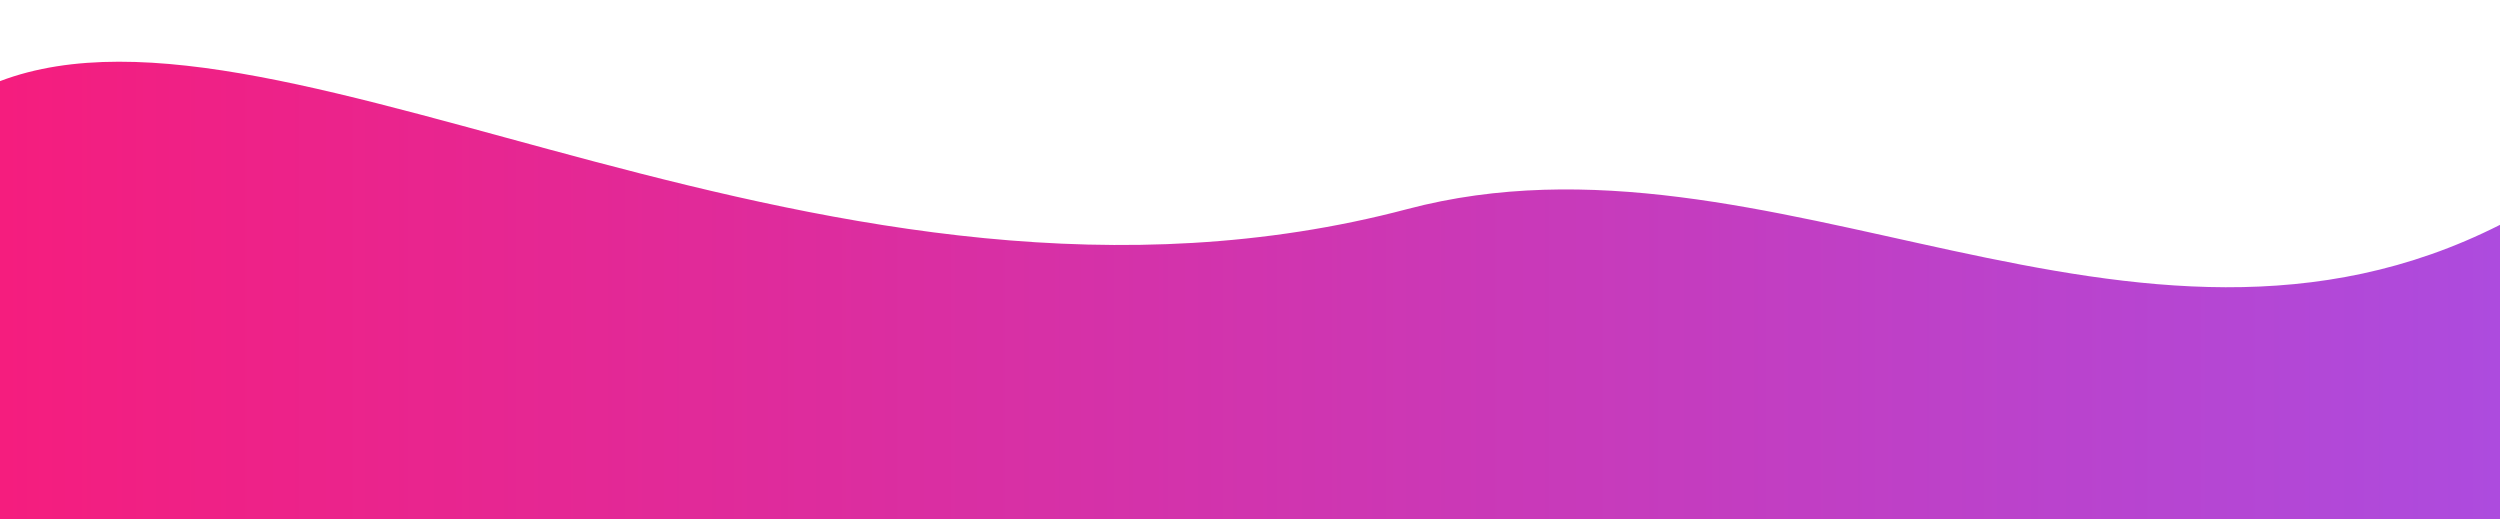 <svg id="Layer_1" data-name="Layer 1" xmlns="http://www.w3.org/2000/svg" xmlns:xlink="http://www.w3.org/1999/xlink" viewBox="0 0 5200 1080"><defs><style>.cls-1{fill:url(#linear-gradient);}</style><linearGradient id="linear-gradient" y1="604.19" x2="5200" y2="604.19" gradientUnits="userSpaceOnUse"><stop offset="0" stop-color="#f51d7e"/><stop offset="1" stop-color="#ad4bde"/></linearGradient></defs><title>wave_02_v001</title><path class="cls-1" d="M5200,1080H0V168.75C593.94-57,1727.89,752,2927.28,434.87,3683,235,4436.54,854.11,5200,467.68Z"/></svg>